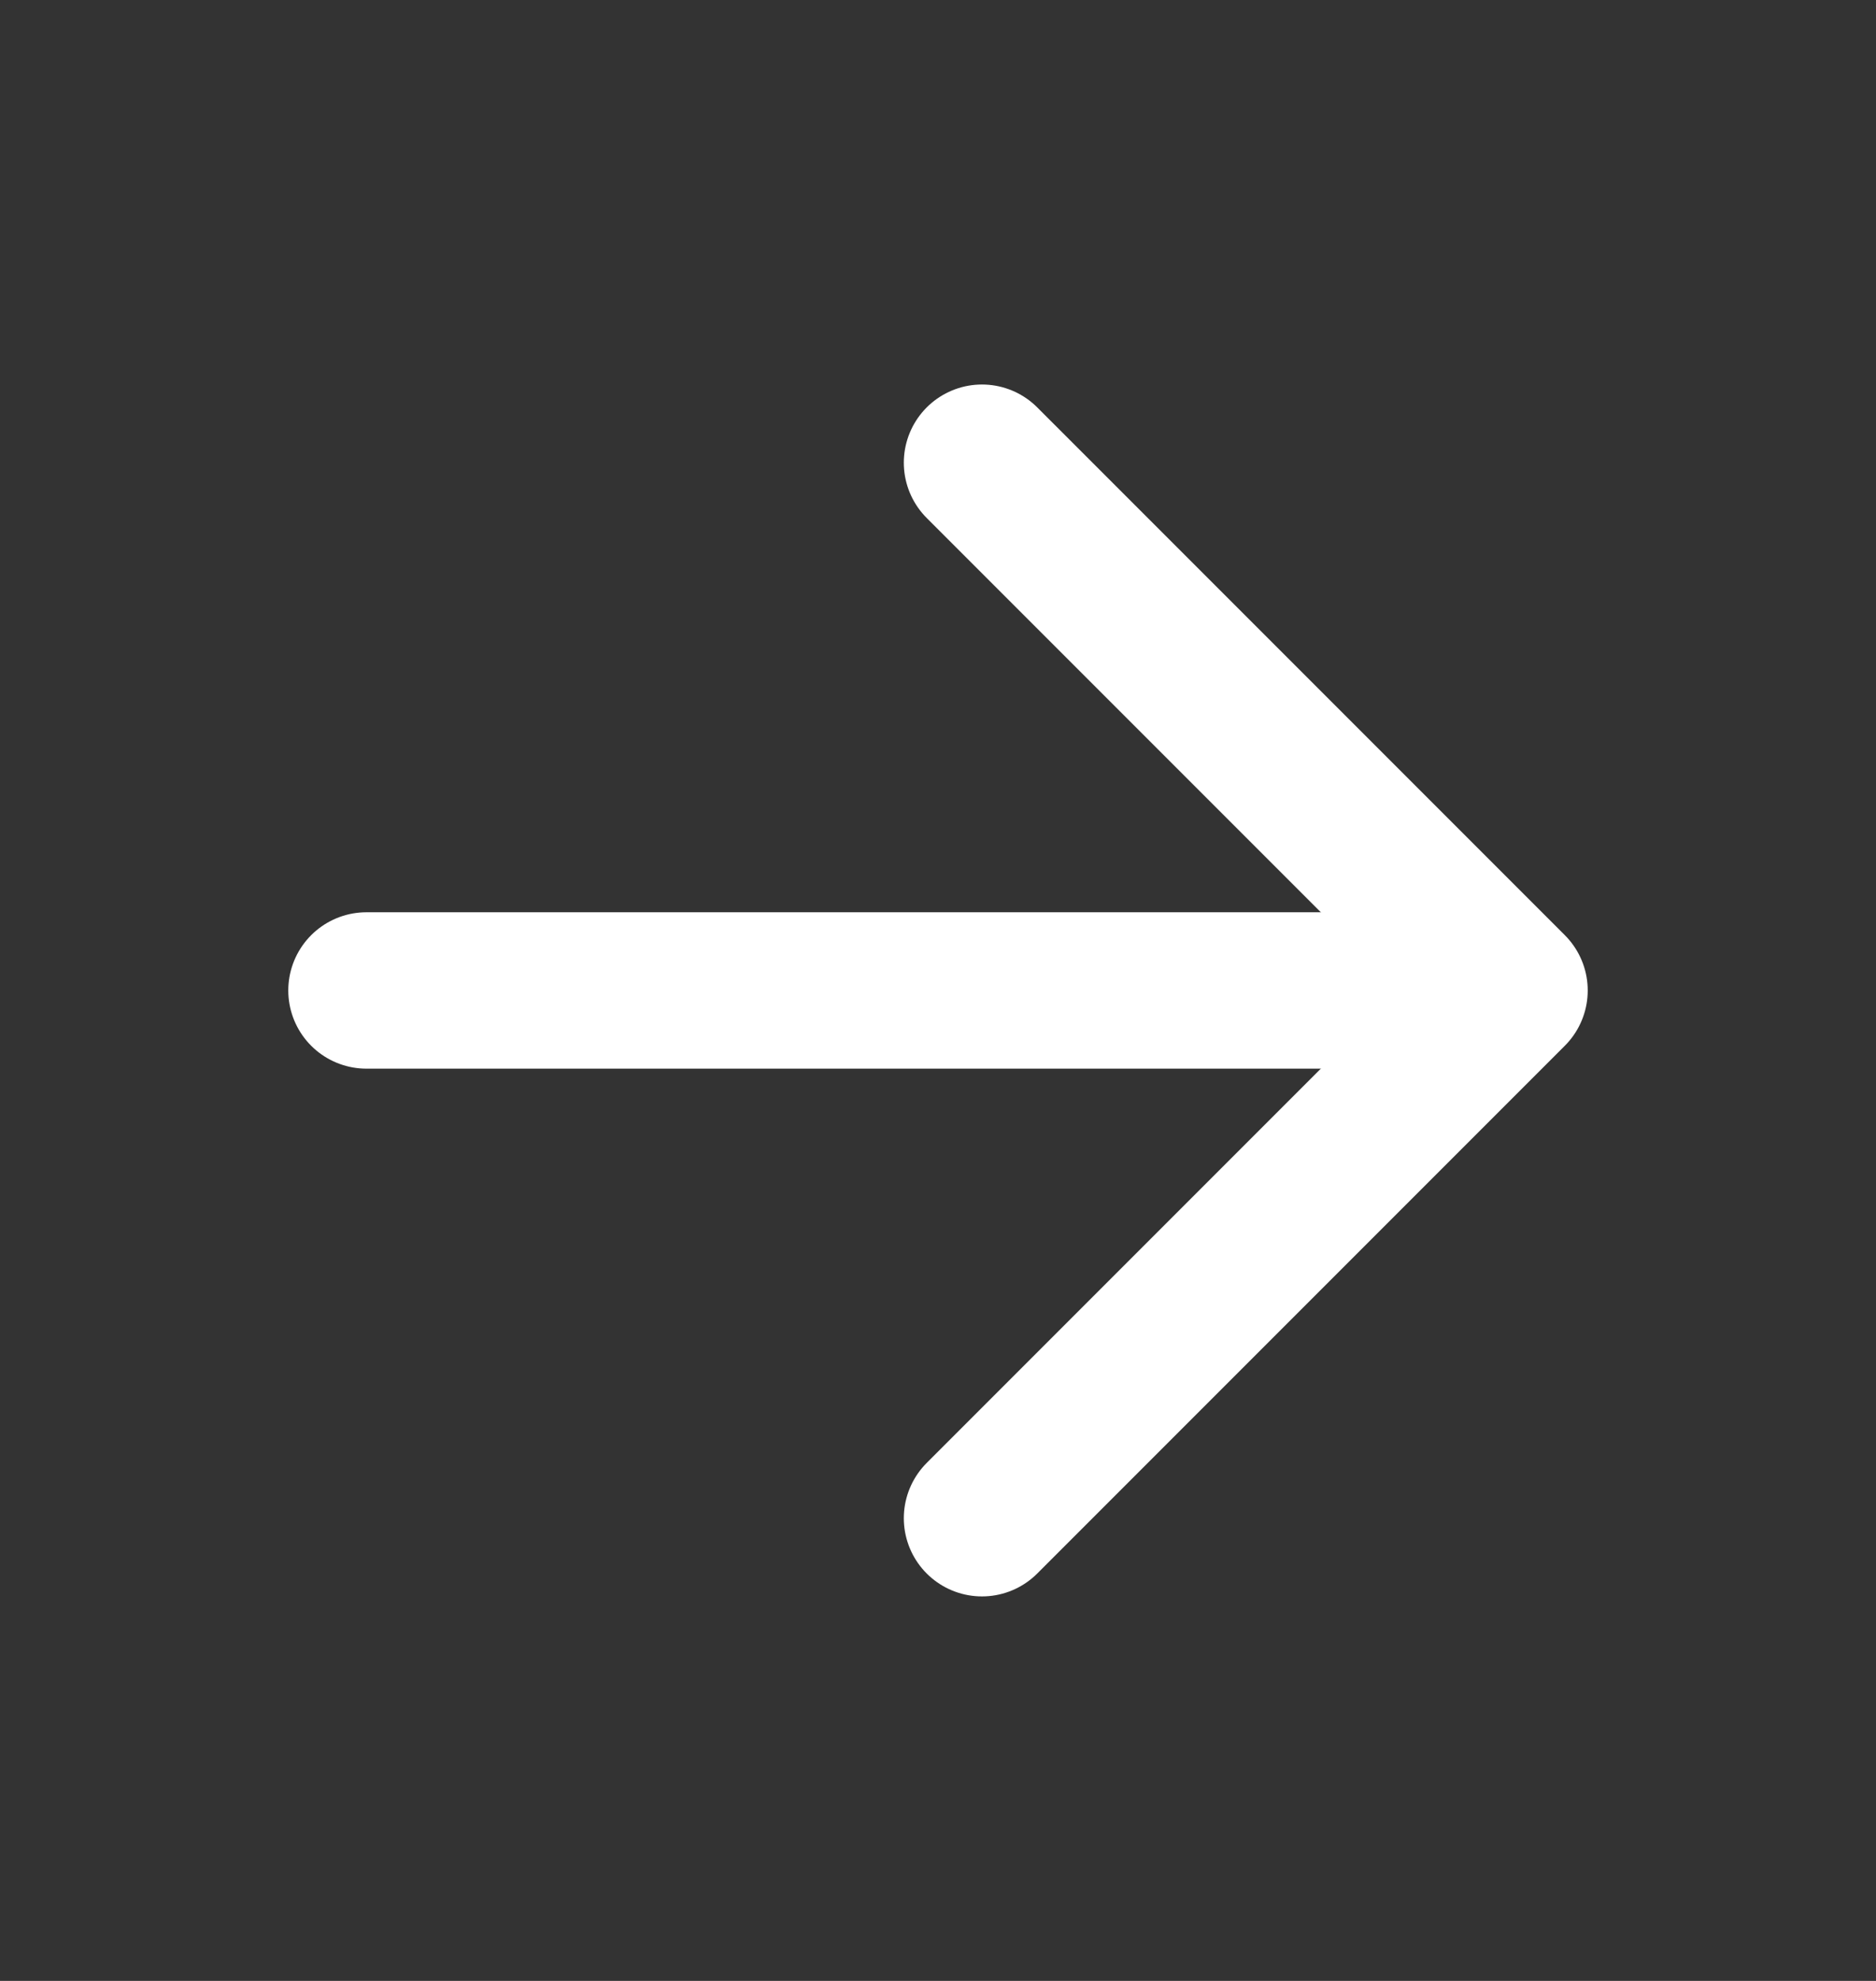 <svg width="18" height="19" viewBox="0 0 18 19" fill="none" xmlns="http://www.w3.org/2000/svg">
<rect x="0" y="0" width="18" height="19" fill="#333333" stroke="none"/>
<path d="M9.422 4.438L14.484 9.5L9.422 14.562" stroke="#FFF" stroke-width="1.5" stroke-linecap="round" stroke-linejoin="round"/>
<path d="M13.781 9.5H3.516" stroke="#FFF" stroke-width="1.5" stroke-linecap="round" stroke-linejoin="round"/>
</svg>
